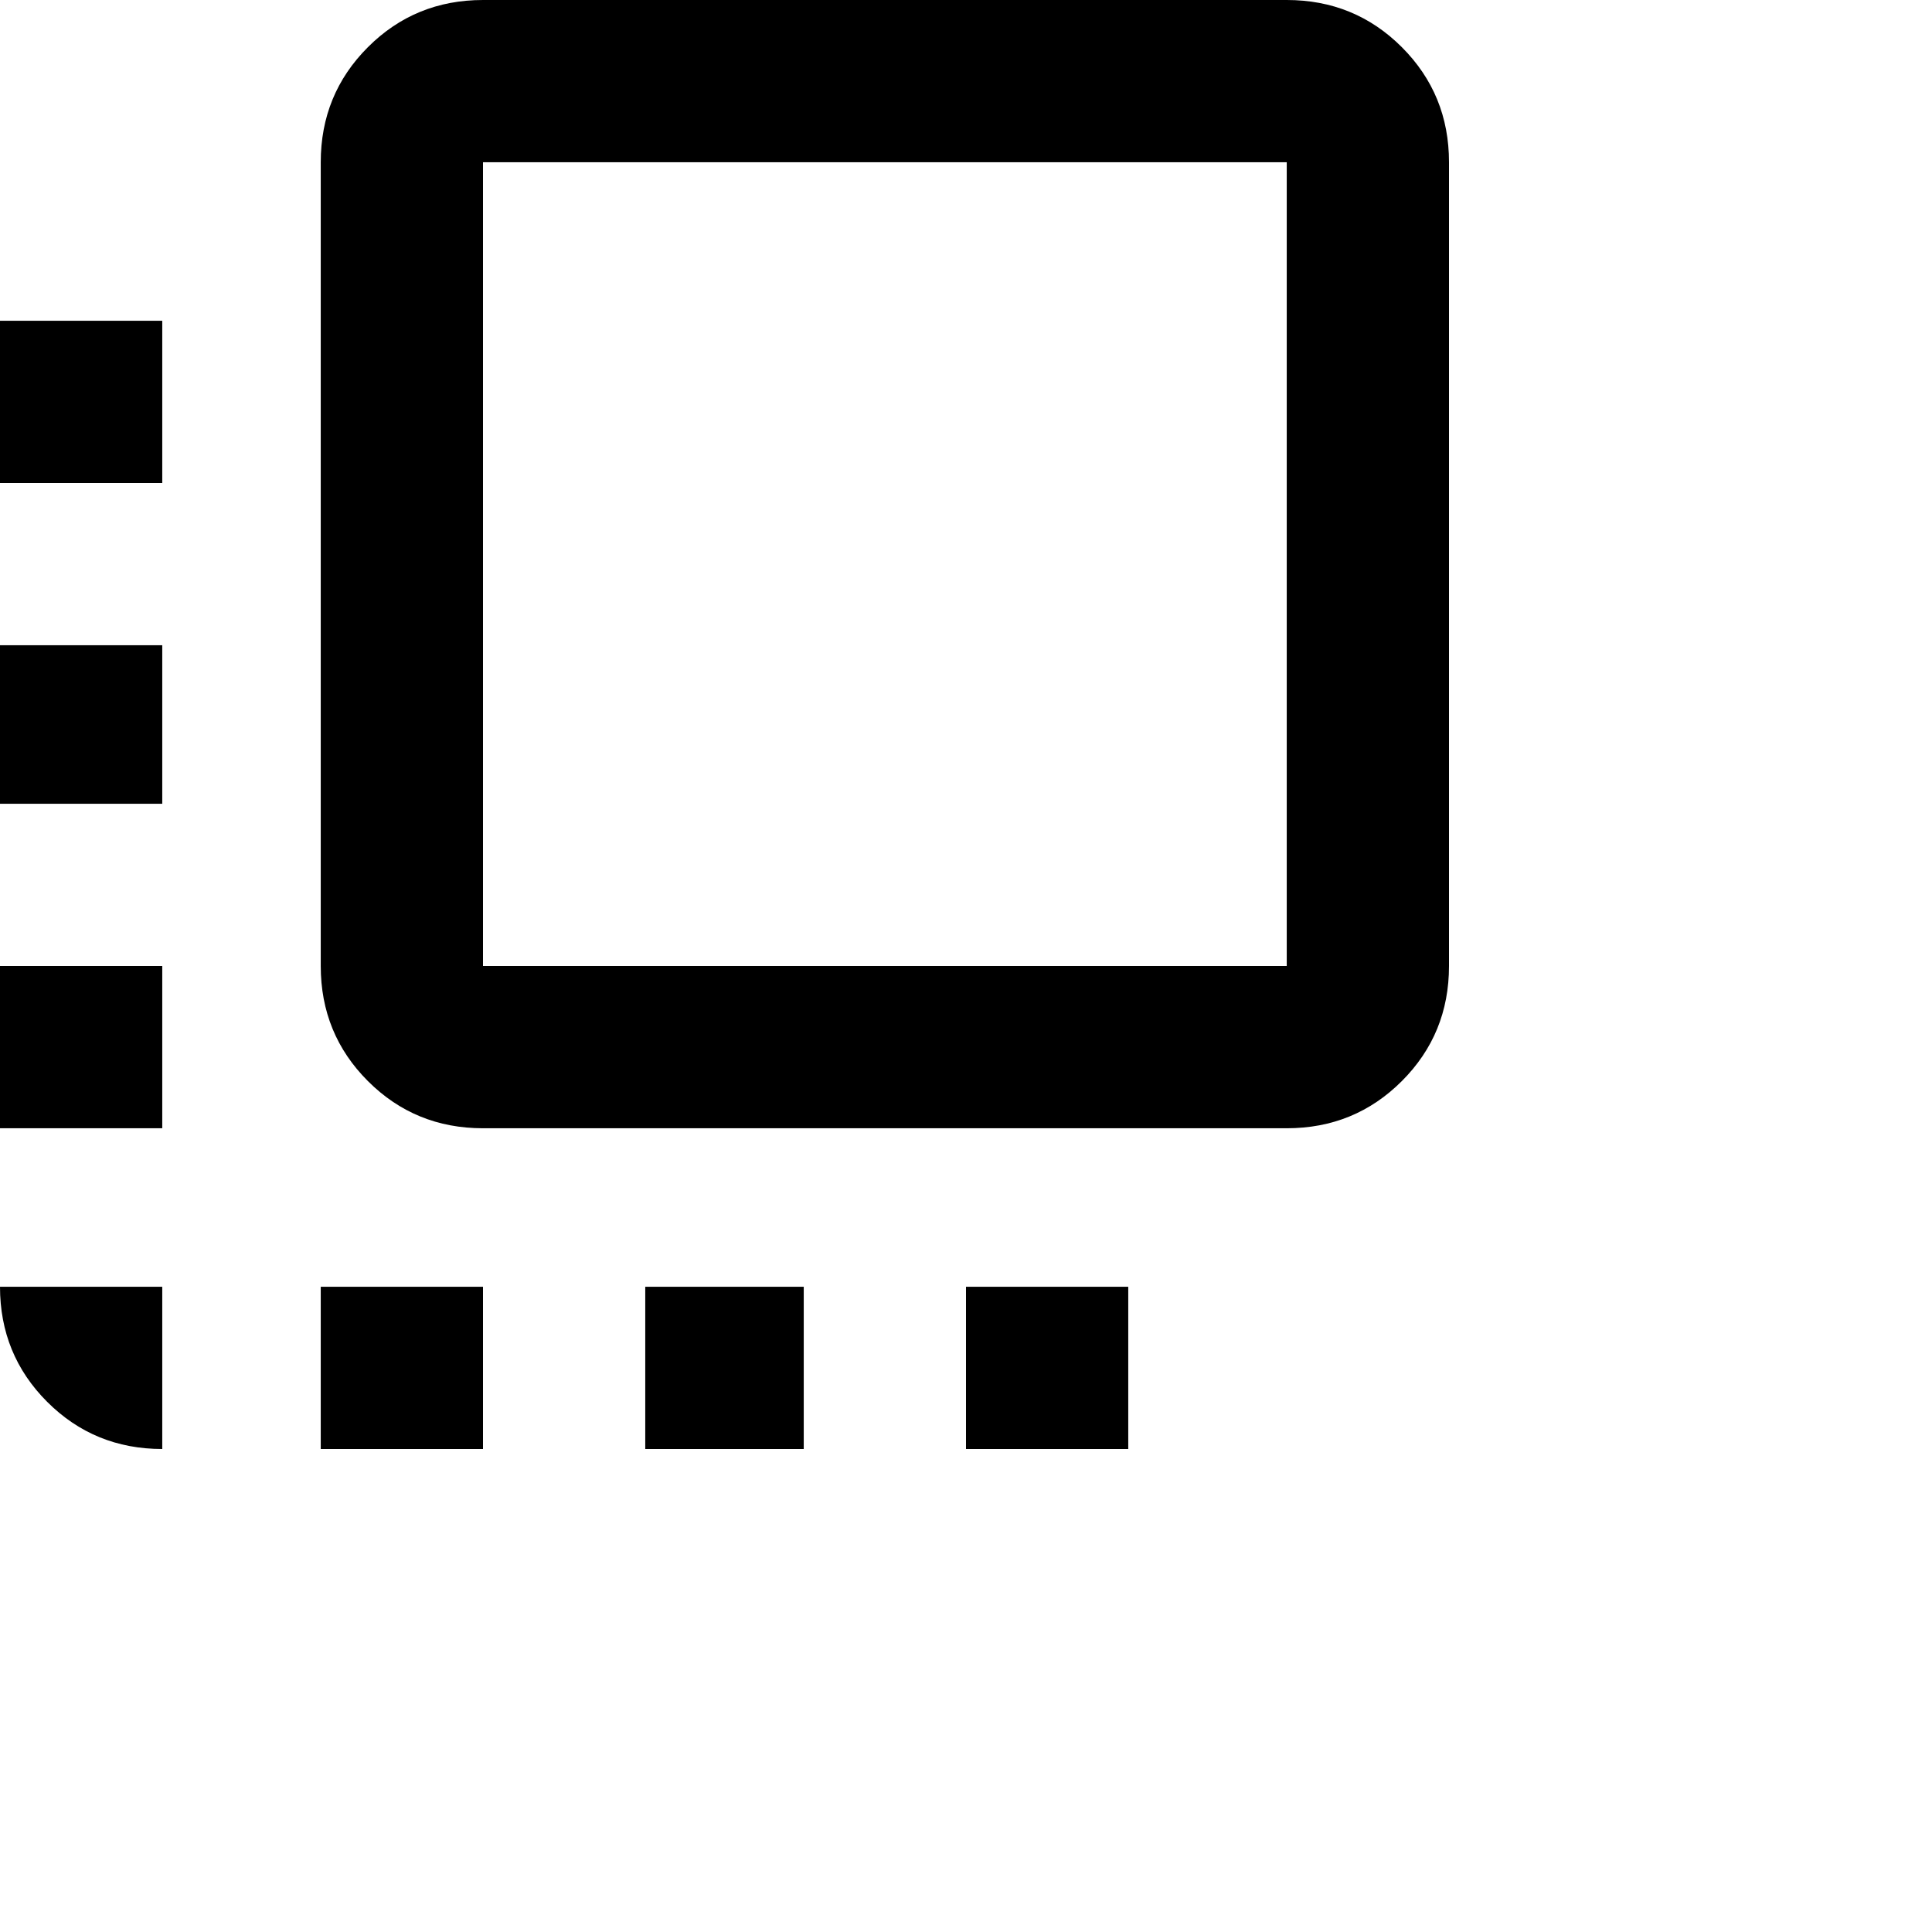 <svg xmlns="http://www.w3.org/2000/svg" version="1.1" viewBox="0 0 512 512" fill="currentColor"><path fill="currentColor" d="M0 213v-42h43v42zm0 86v-43h43v43zm43 85q-18 0-30.5-12.5T0 341h43zM0 128V85h43v43zm256 256v-43h43v43zM341 0q18 0 30.5 12.5T384 43v213q0 18-12.5 30.5T341 299H128q-18 0-30.5-12.5T85 256V43q0-18 12.5-30.5T128 0zm0 256V43H128v213zM171 384v-43h42v43zm-86 0v-43h43v43z"/></svg>